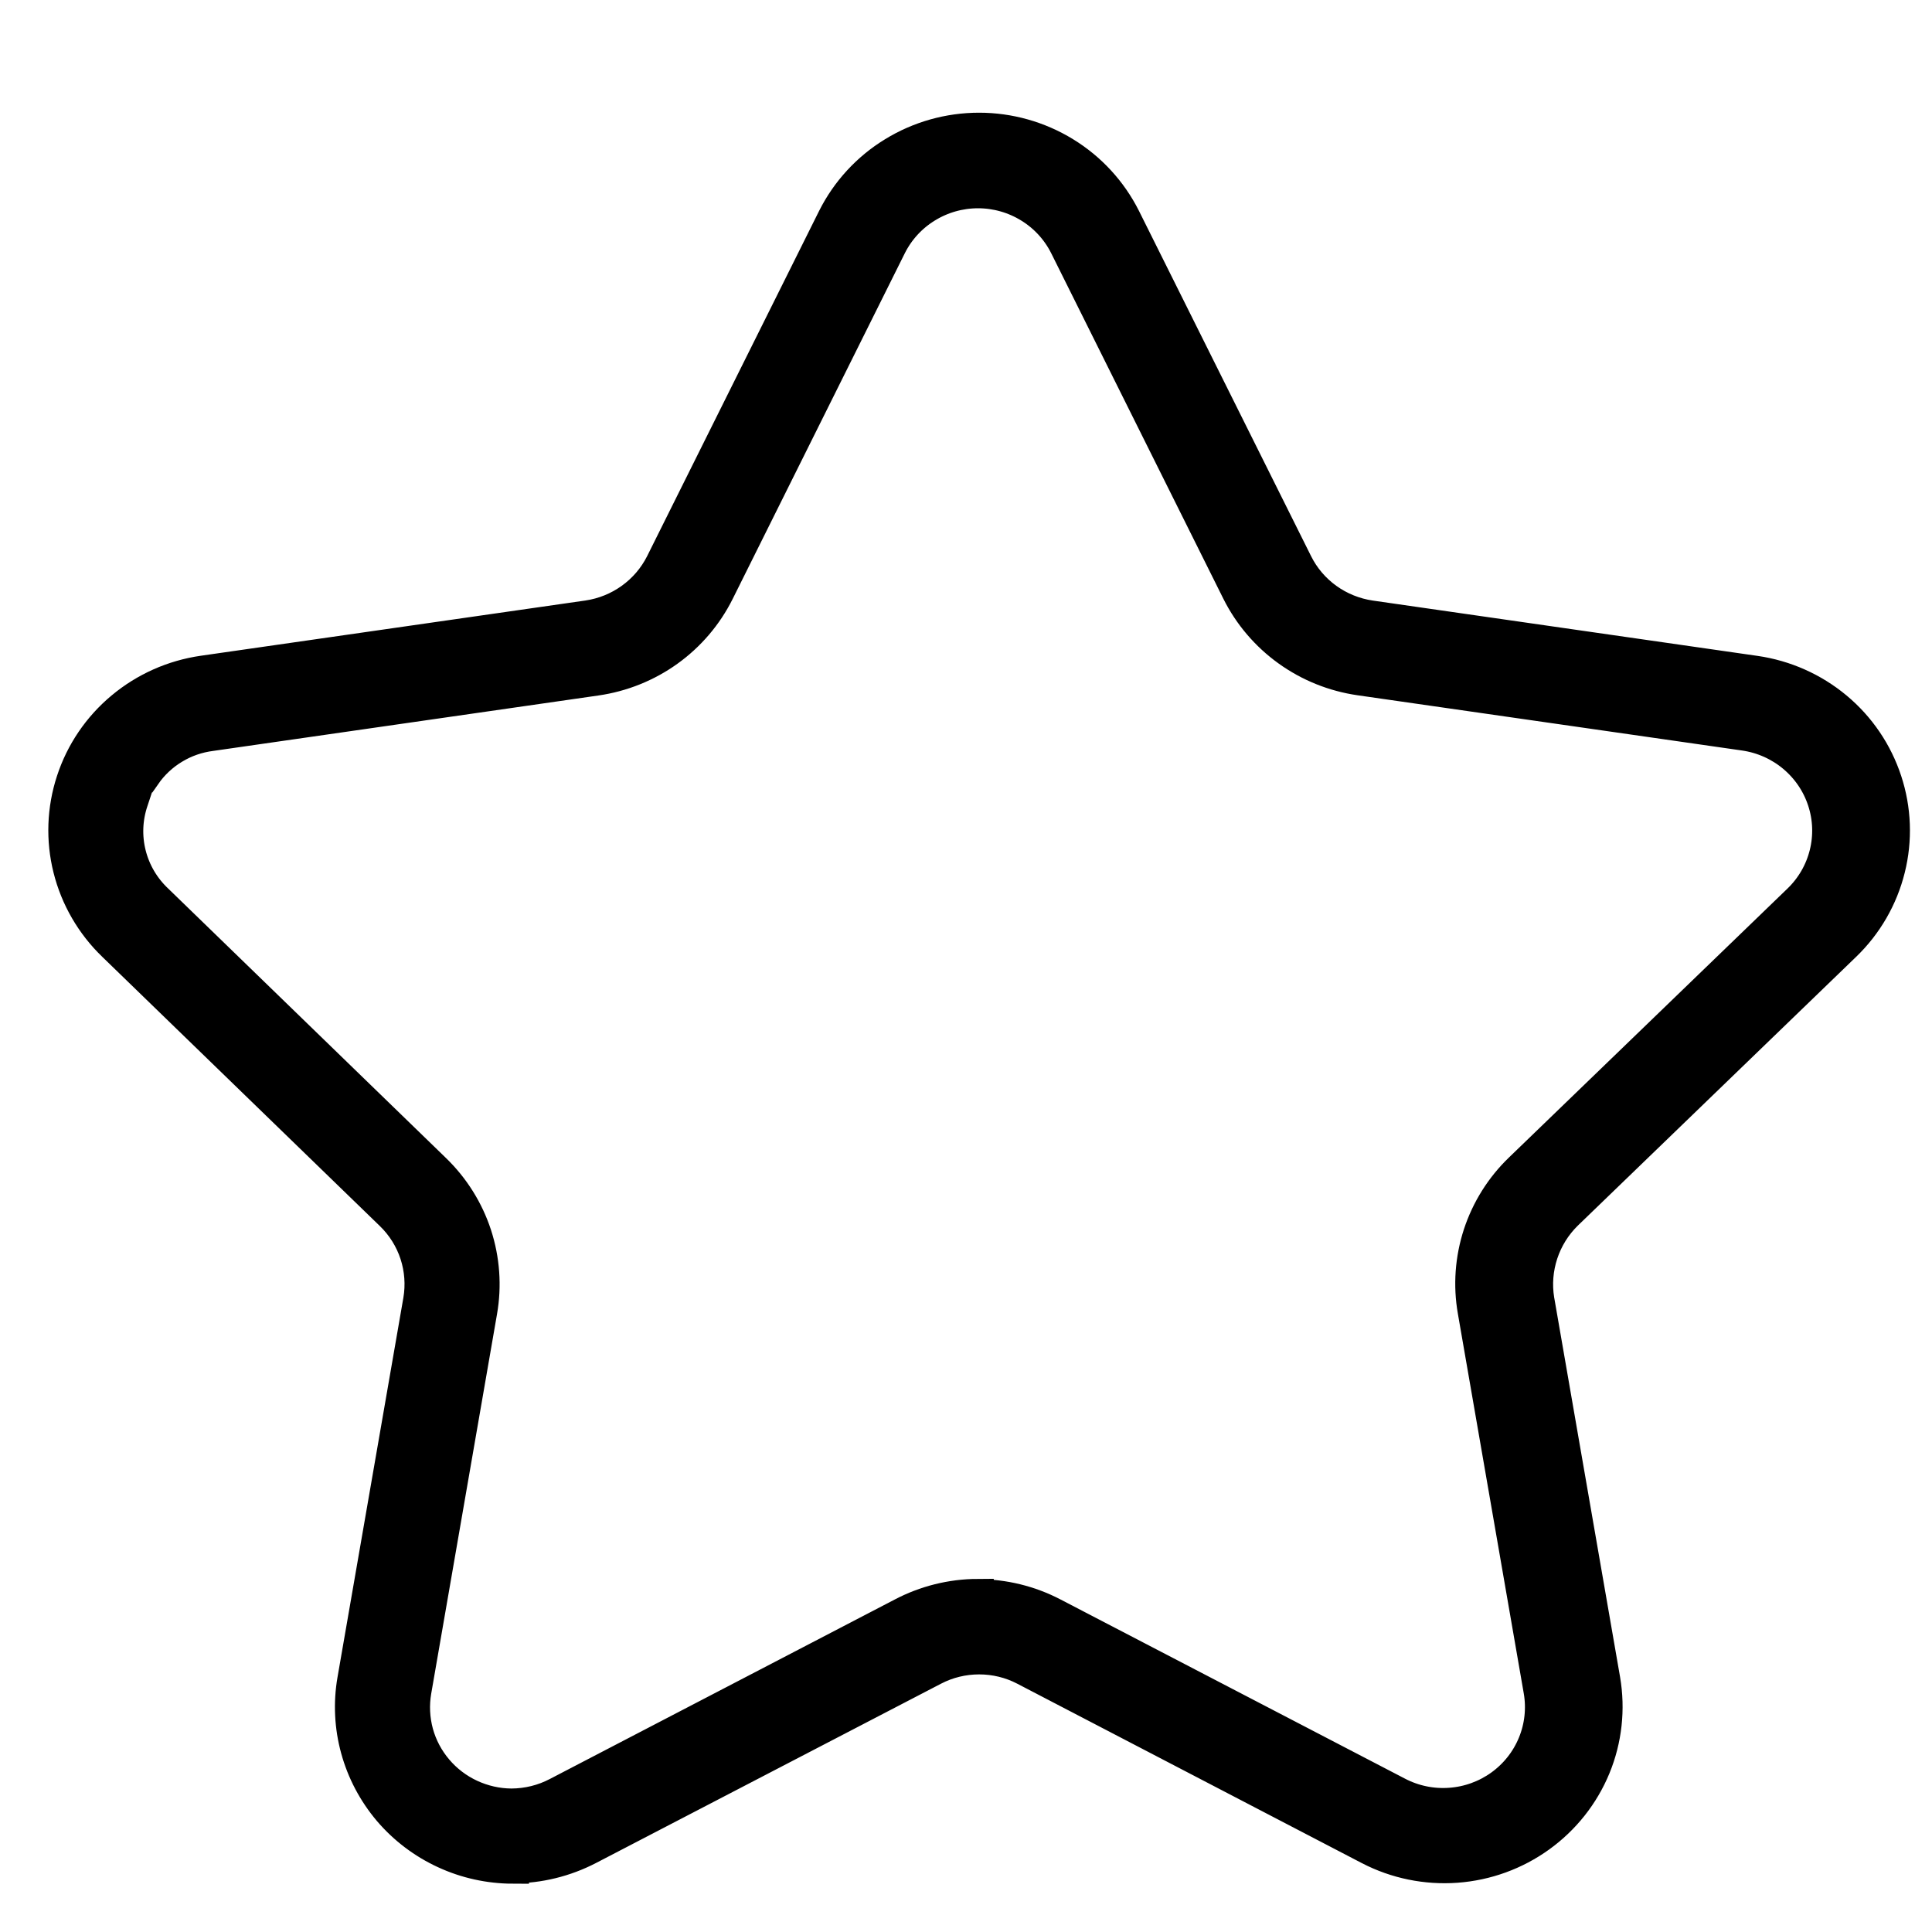 <svg width="30" height="30" viewBox="0 0 30 30" fill="none" xmlns="http://www.w3.org/2000/svg">
<path d="M7.964 29C7.598 28.999 7.236 28.92 6.904 28.766C6.572 28.613 6.278 28.39 6.042 28.113C5.807 27.835 5.635 27.51 5.539 27.16C5.443 26.811 5.425 26.444 5.487 26.087L6.51 20.193C6.551 19.952 6.533 19.705 6.457 19.472C6.381 19.24 6.249 19.029 6.072 18.858L1.761 14.677C1.425 14.353 1.187 13.942 1.074 13.491C0.961 13.04 0.978 12.567 1.123 12.125C1.267 11.683 1.534 11.29 1.893 10.991C2.252 10.691 2.688 10.497 3.153 10.43L9.127 9.572C9.37 9.536 9.601 9.443 9.801 9.299C10 9.156 10.161 8.968 10.271 8.75L12.943 3.386C13.152 2.97 13.474 2.619 13.874 2.375C14.273 2.13 14.733 2 15.203 2C15.672 2 16.133 2.13 16.532 2.375C16.931 2.619 17.253 2.97 17.462 3.386L20.135 8.748C20.244 8.967 20.406 9.157 20.605 9.3C20.805 9.444 21.037 9.537 21.281 9.573L27.255 10.432C27.72 10.499 28.155 10.693 28.514 10.992C28.873 11.291 29.139 11.684 29.284 12.126C29.429 12.567 29.447 13.04 29.334 13.491C29.222 13.942 28.985 14.353 28.649 14.677L24.323 18.855C24.149 19.026 24.019 19.236 23.943 19.467C23.867 19.699 23.847 19.944 23.886 20.184L24.91 26.083C24.988 26.541 24.937 27.011 24.76 27.441C24.583 27.871 24.288 28.243 23.909 28.516C23.53 28.789 23.081 28.952 22.614 28.986C22.146 29.02 21.678 28.924 21.263 28.709L15.912 25.923C15.694 25.809 15.451 25.75 15.204 25.75C14.957 25.75 14.714 25.809 14.496 25.923L9.139 28.707C8.776 28.895 8.373 28.994 7.964 28.995V29ZM15.181 24.771C15.589 24.771 15.991 24.87 16.352 25.058L21.702 27.841C21.953 27.972 22.236 28.031 22.52 28.01C22.803 27.99 23.075 27.891 23.304 27.726C23.534 27.56 23.712 27.334 23.818 27.074C23.925 26.813 23.955 26.528 23.907 26.251L22.884 20.356C22.814 19.958 22.844 19.55 22.969 19.166C23.095 18.782 23.313 18.434 23.605 18.153L27.931 13.976C28.134 13.78 28.277 13.532 28.345 13.259C28.413 12.986 28.403 12.7 28.315 12.433C28.228 12.166 28.067 11.929 27.85 11.747C27.634 11.566 27.37 11.448 27.09 11.407L21.118 10.549C20.713 10.491 20.33 10.337 19.999 10.099C19.669 9.862 19.401 9.548 19.22 9.186L16.549 3.825C16.424 3.573 16.23 3.36 15.989 3.212C15.748 3.063 15.47 2.984 15.187 2.984C14.903 2.984 14.625 3.063 14.384 3.212C14.143 3.36 13.949 3.573 13.824 3.825L11.152 9.191C10.971 9.553 10.704 9.866 10.374 10.103C10.044 10.34 9.66 10.494 9.257 10.552L3.28 11.412C3.074 11.438 2.875 11.506 2.698 11.614C2.52 11.721 2.368 11.864 2.25 12.034L2.189 12.024L2.053 12.435C1.962 12.702 1.95 12.99 2.019 13.264C2.088 13.539 2.235 13.787 2.442 13.981L6.75 18.16C7.042 18.442 7.26 18.79 7.386 19.174C7.511 19.559 7.541 19.967 7.471 20.365L6.449 26.259C6.412 26.475 6.423 26.696 6.48 26.907C6.538 27.119 6.642 27.315 6.784 27.482C6.926 27.65 7.103 27.785 7.303 27.878C7.503 27.971 7.721 28.021 7.942 28.022C8.19 28.021 8.434 27.961 8.653 27.846L14.005 25.061C14.367 24.87 14.77 24.769 15.181 24.767V24.771Z" fill="black" stroke="black" stroke-width="0.5"/>
</svg>
